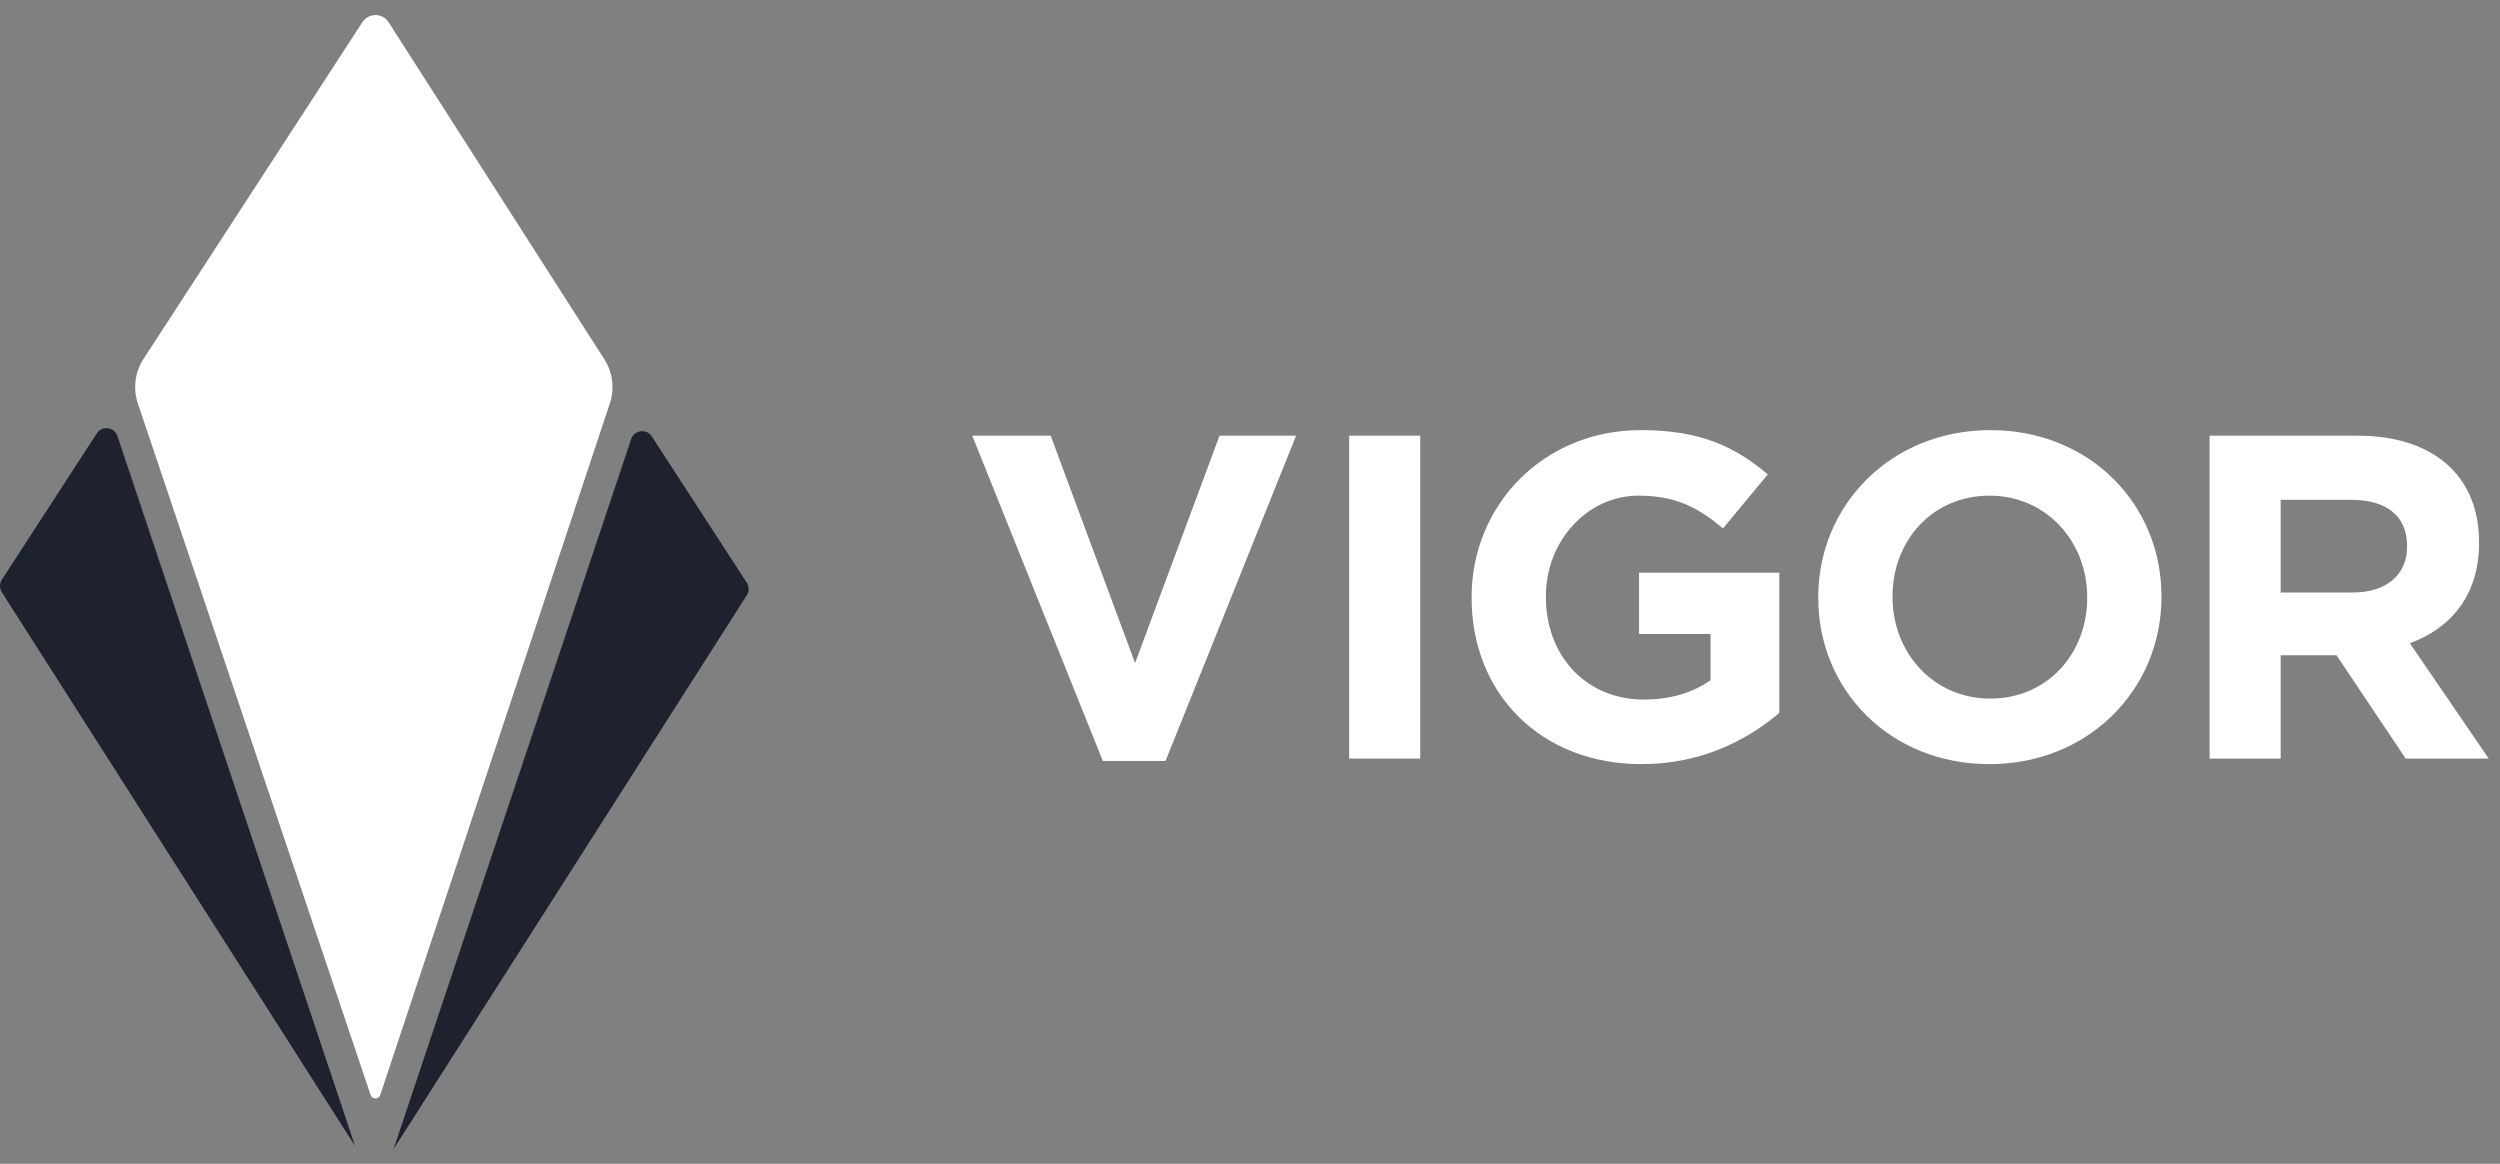 <?xml version="1.0" encoding="UTF-8"?>
<svg width="116px" height="54px" viewBox="0 0 116 54" version="1.1" xmlns="http://www.w3.org/2000/svg" xmlns:xlink="http://www.w3.org/1999/xlink">
    <rect x="0" y="0" width="116" height="54" fill="#808080" stroke="none"/>
    <!-- Generator: sketchtool 59.1 (101010) - https://sketch.com -->
    <title>D736AF51-99FF-41AD-8725-5C6C5A9621FB</title>
    <desc>Created with sketchtool.</desc>
    <g id="Page-1" stroke="none" stroke-width="1" fill="none" fill-rule="evenodd">
        <g id="VIGOR-Landing-page" transform="translate(-782, -2914)">
            <g id="Group-10" transform="translate(205, 2881)">
                <g id="01__assets-/-logos-/-vigor-01__assets-/-logos-/-vigor-copy" transform="translate(577, 33)">
                    <g id="logo-vigor">
                        <path d="M16.81,1.038 L6.642,16.681 C6.261,17.284 6.169,18.026 6.391,18.704 L17.196,50.807 C17.267,51.023 17.573,51.024 17.644,50.808 L28.297,18.716 C28.525,18.031 28.431,17.281 28.043,16.673 L18.033,1.034 C17.747,0.587 17.093,0.588 16.81,1.038" id="Fill-1" fill="#FFFFFF"></path>
                        <path d="M29.287,20.373 L18.262,53.315 L34.652,27.617 C34.765,27.44 34.764,27.213 34.65,27.037 L30.245,20.251 C30.001,19.875 29.43,19.948 29.287,20.373" id="Fill-4" fill="#1E212E"></path>
                        <path d="M5.449,20.232 L16.475,53.174 L0.084,27.477 C-0.028,27.3 -0.028,27.072 0.086,26.897 L4.491,20.111 C4.735,19.734 5.306,19.807 5.449,20.232" id="Fill-7" fill="#1E212E"></path>
                        <polygon id="Fill-9" fill="#FFFFFF" points="45.112 20.215 48.751 20.215 52.668 30.767 56.586 20.215 60.139 20.215 54.081 35.306 51.17 35.306"></polygon>
                        <polygon id="Fill-11" fill="#FFFFFF" points="62.602 35.198 65.899 35.198 65.899 20.215 62.602 20.215"></polygon>
                        <path d="M68.283,27.749 L68.283,27.706 C68.283,23.447 71.6,19.958 76.138,19.958 C78.835,19.958 80.462,20.685 82.025,22.013 L79.948,24.517 C78.793,23.554 77.765,22.998 76.031,22.998 C73.634,22.998 71.729,25.116 71.729,27.664 L71.729,27.706 C71.729,30.447 73.612,32.459 76.266,32.459 C77.466,32.459 78.535,32.159 79.37,31.559 L79.37,29.419 L76.053,29.419 L76.053,26.572 L82.56,26.572 L82.56,33.079 C81.018,34.384 78.9,35.455 76.16,35.455 C71.493,35.455 68.283,32.18 68.283,27.749" id="Fill-13" fill="#FFFFFF"></path>
                        <path d="M96.846,27.749 L96.846,27.706 C96.846,25.138 94.962,22.998 92.309,22.998 C89.654,22.998 87.813,25.095 87.813,27.664 L87.813,27.706 C87.813,30.275 89.696,32.415 92.351,32.415 C95.005,32.415 96.846,30.318 96.846,27.749 M84.367,27.749 L84.367,27.706 C84.367,23.447 87.728,19.958 92.351,19.958 C96.975,19.958 100.292,23.404 100.292,27.664 L100.292,27.706 C100.292,31.966 96.932,35.455 92.309,35.455 C87.685,35.455 84.367,32.009 84.367,27.749" id="Fill-14" fill="#FFFFFF"></path>
                        <path d="M109.162,27.493 C110.768,27.493 111.688,26.636 111.688,25.374 L111.688,25.331 C111.688,23.918 110.704,23.191 109.098,23.191 L105.823,23.191 L105.823,27.493 L109.162,27.493 Z M102.527,20.215 L109.377,20.215 C111.281,20.215 112.759,20.75 113.743,21.734 C114.578,22.57 115.028,23.746 115.028,25.159 L115.028,25.202 C115.028,27.621 113.722,29.141 111.817,29.847 L115.477,35.198 L111.624,35.198 L108.413,30.403 L105.823,30.403 L105.823,35.198 L102.527,35.198 L102.527,20.215 Z" id="Fill-15" fill="#FFFFFF"></path>
                    </g>
                </g>
            </g>
        </g>
    </g>
</svg>